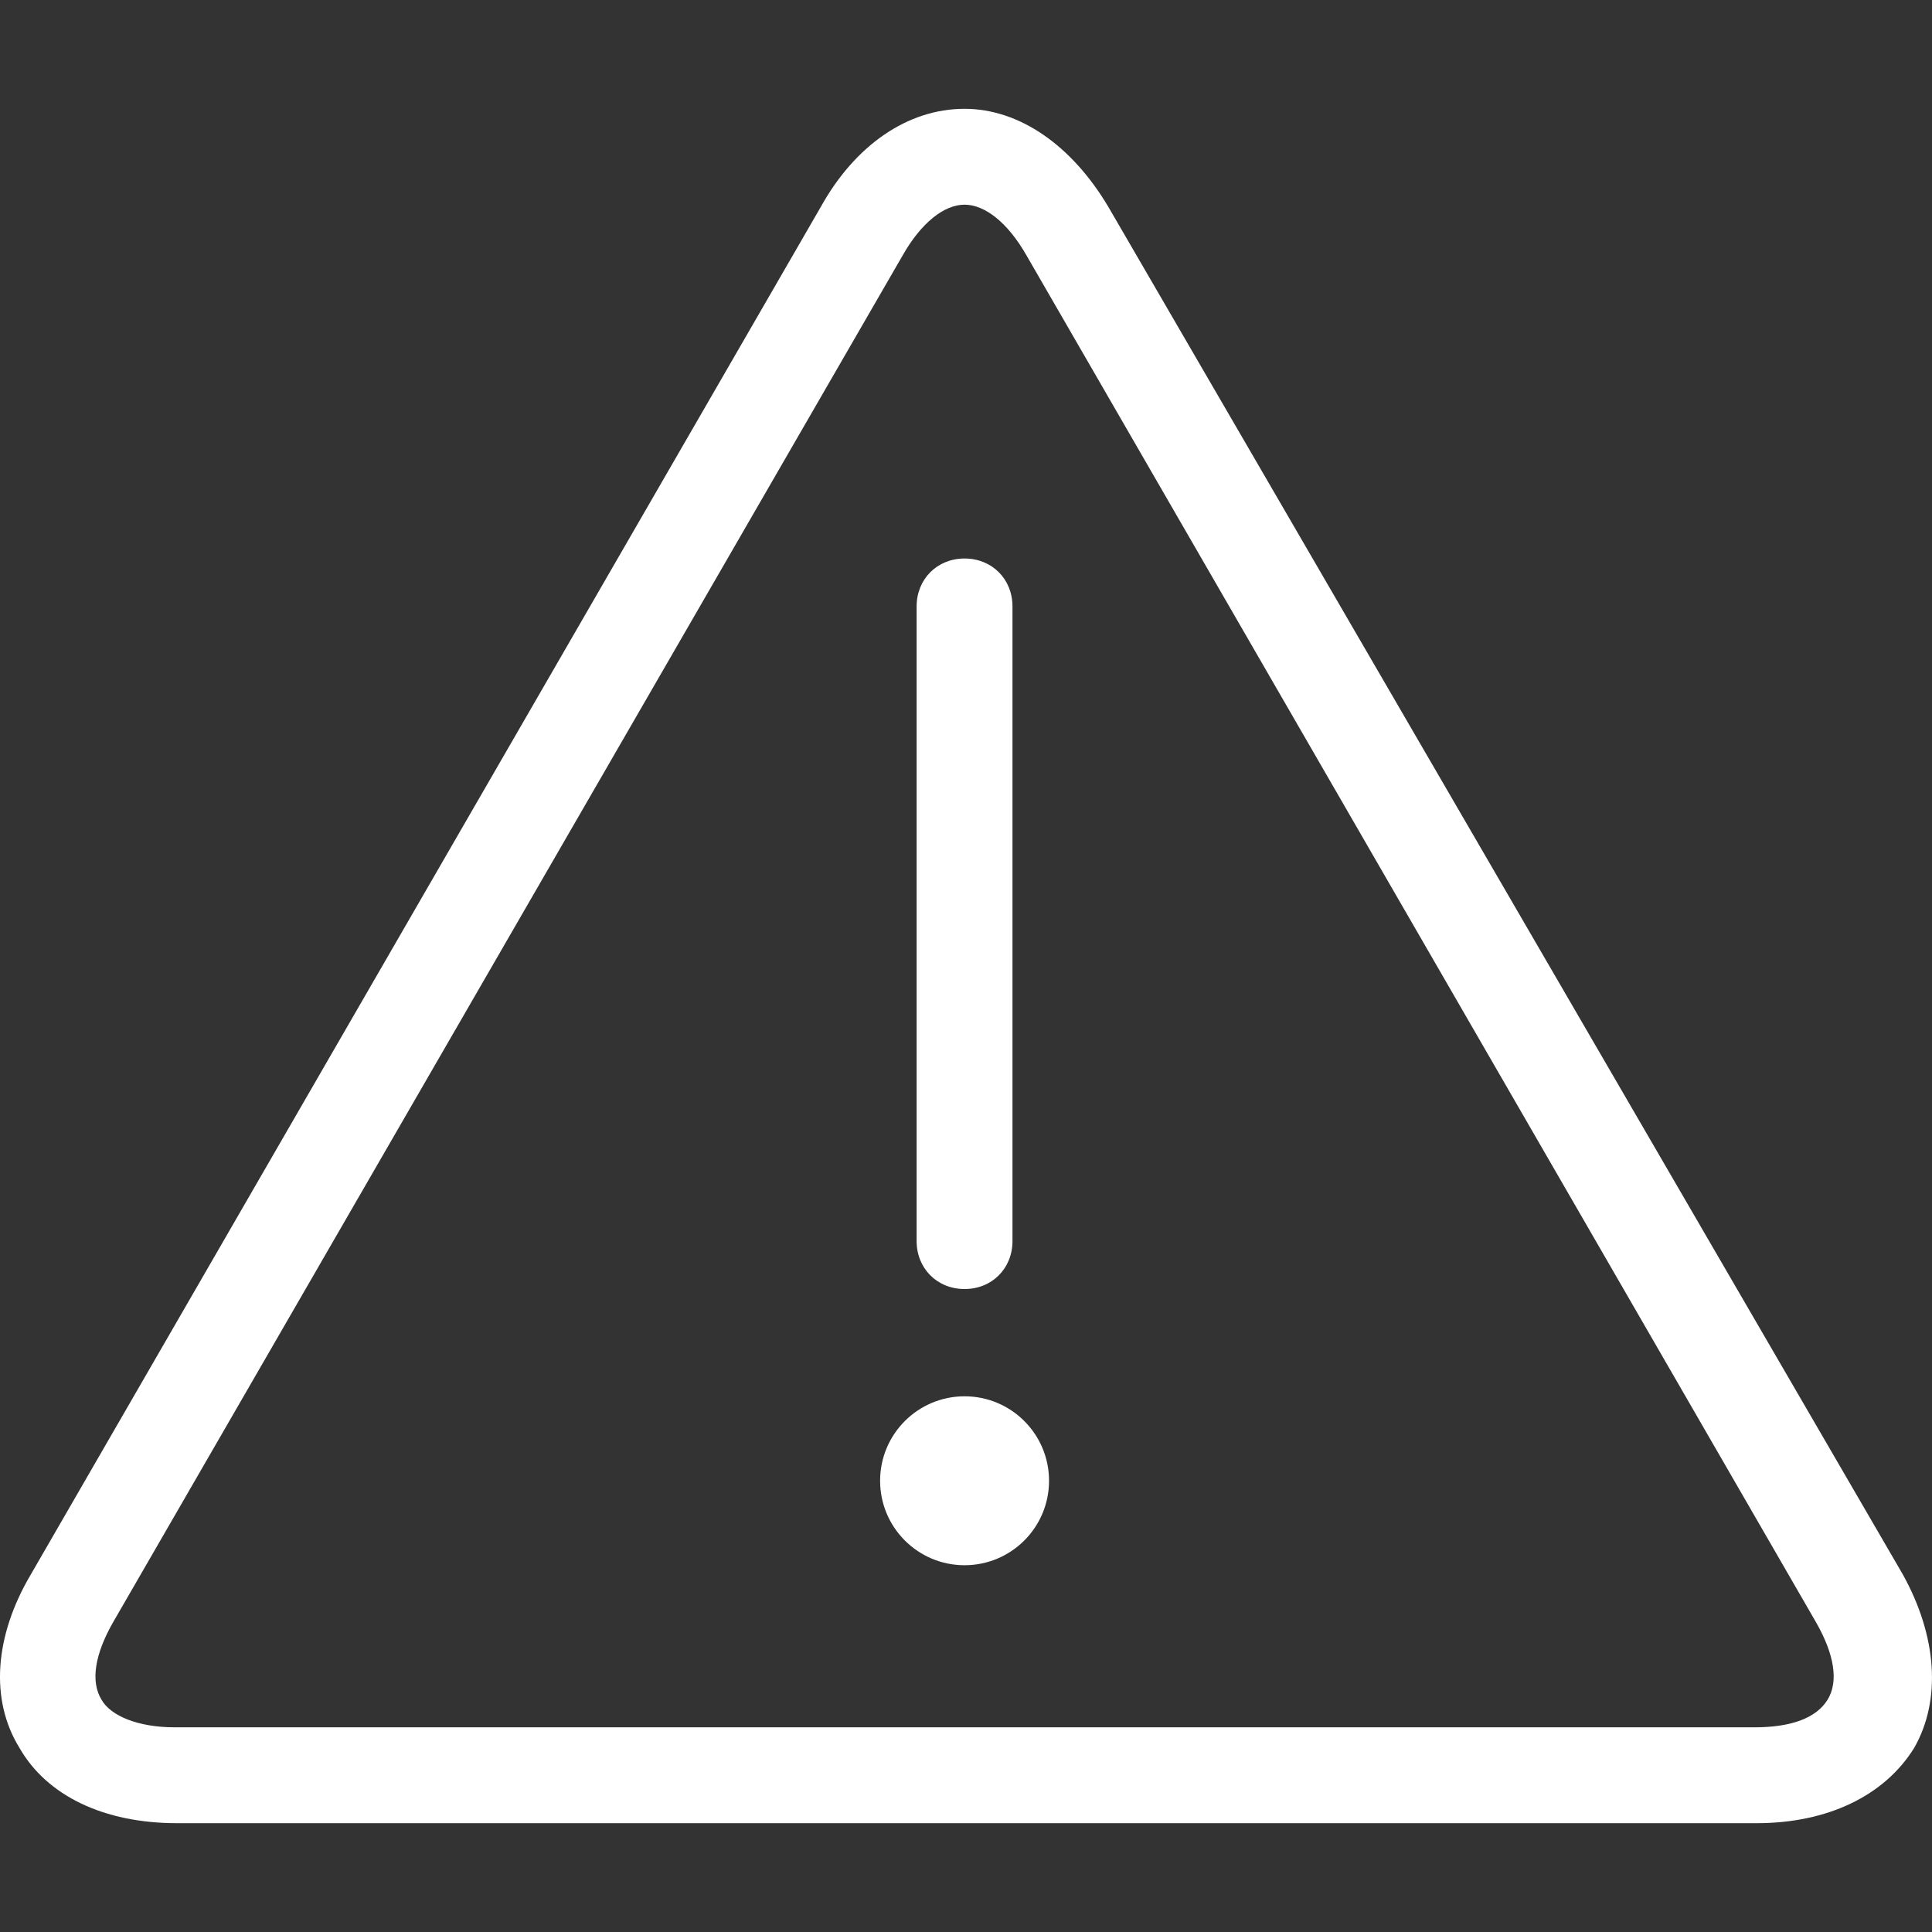<svg width="50" height="50" viewBox="0 0 50 50" fill="none" xmlns="http://www.w3.org/2000/svg">
<rect x="0" y="0" width="50" height="50" fill="#333333" stroke="none"/>
<g clip-path="url(#clip0)">
<path d="M49.244 40.745L28.685 5.356C27.739 3.761 26.381 2.816 24.963 2.816C23.486 2.816 22.127 3.761 21.241 5.356L0.799 40.745C-0.146 42.34 -0.264 43.994 0.504 45.235C1.213 46.475 2.69 47.184 4.58 47.184H45.463C47.294 47.184 48.771 46.475 49.539 45.235C50.248 43.994 50.13 42.34 49.244 40.745ZM47.294 43.994C46.999 44.467 46.349 44.703 45.404 44.703H4.521C3.576 44.703 2.867 44.407 2.631 43.994C2.336 43.521 2.454 42.812 2.926 41.985L23.368 6.597C23.84 5.77 24.431 5.297 24.963 5.297C25.494 5.297 26.085 5.77 26.558 6.597L46.999 41.985C47.472 42.812 47.59 43.521 47.294 43.994Z" fill="white"/>
<path d="M24.963 14.454C24.254 14.454 23.722 14.986 23.722 15.695V32.119C23.722 32.828 24.254 33.36 24.963 33.36C25.672 33.36 26.203 32.828 26.203 32.119V15.695C26.203 14.986 25.672 14.454 24.963 14.454Z" fill="white"/>
<path d="M24.963 40.508C26.17 40.508 27.149 39.53 27.149 38.322C27.149 37.115 26.17 36.136 24.963 36.136C23.756 36.136 22.777 37.115 22.777 38.322C22.777 39.53 23.756 40.508 24.963 40.508Z" fill="white"/>
</g>
<defs>
<clipPath id="clip0">
<rect width="50" height="50" fill="white"/>
</clipPath>
</defs>
</svg>
